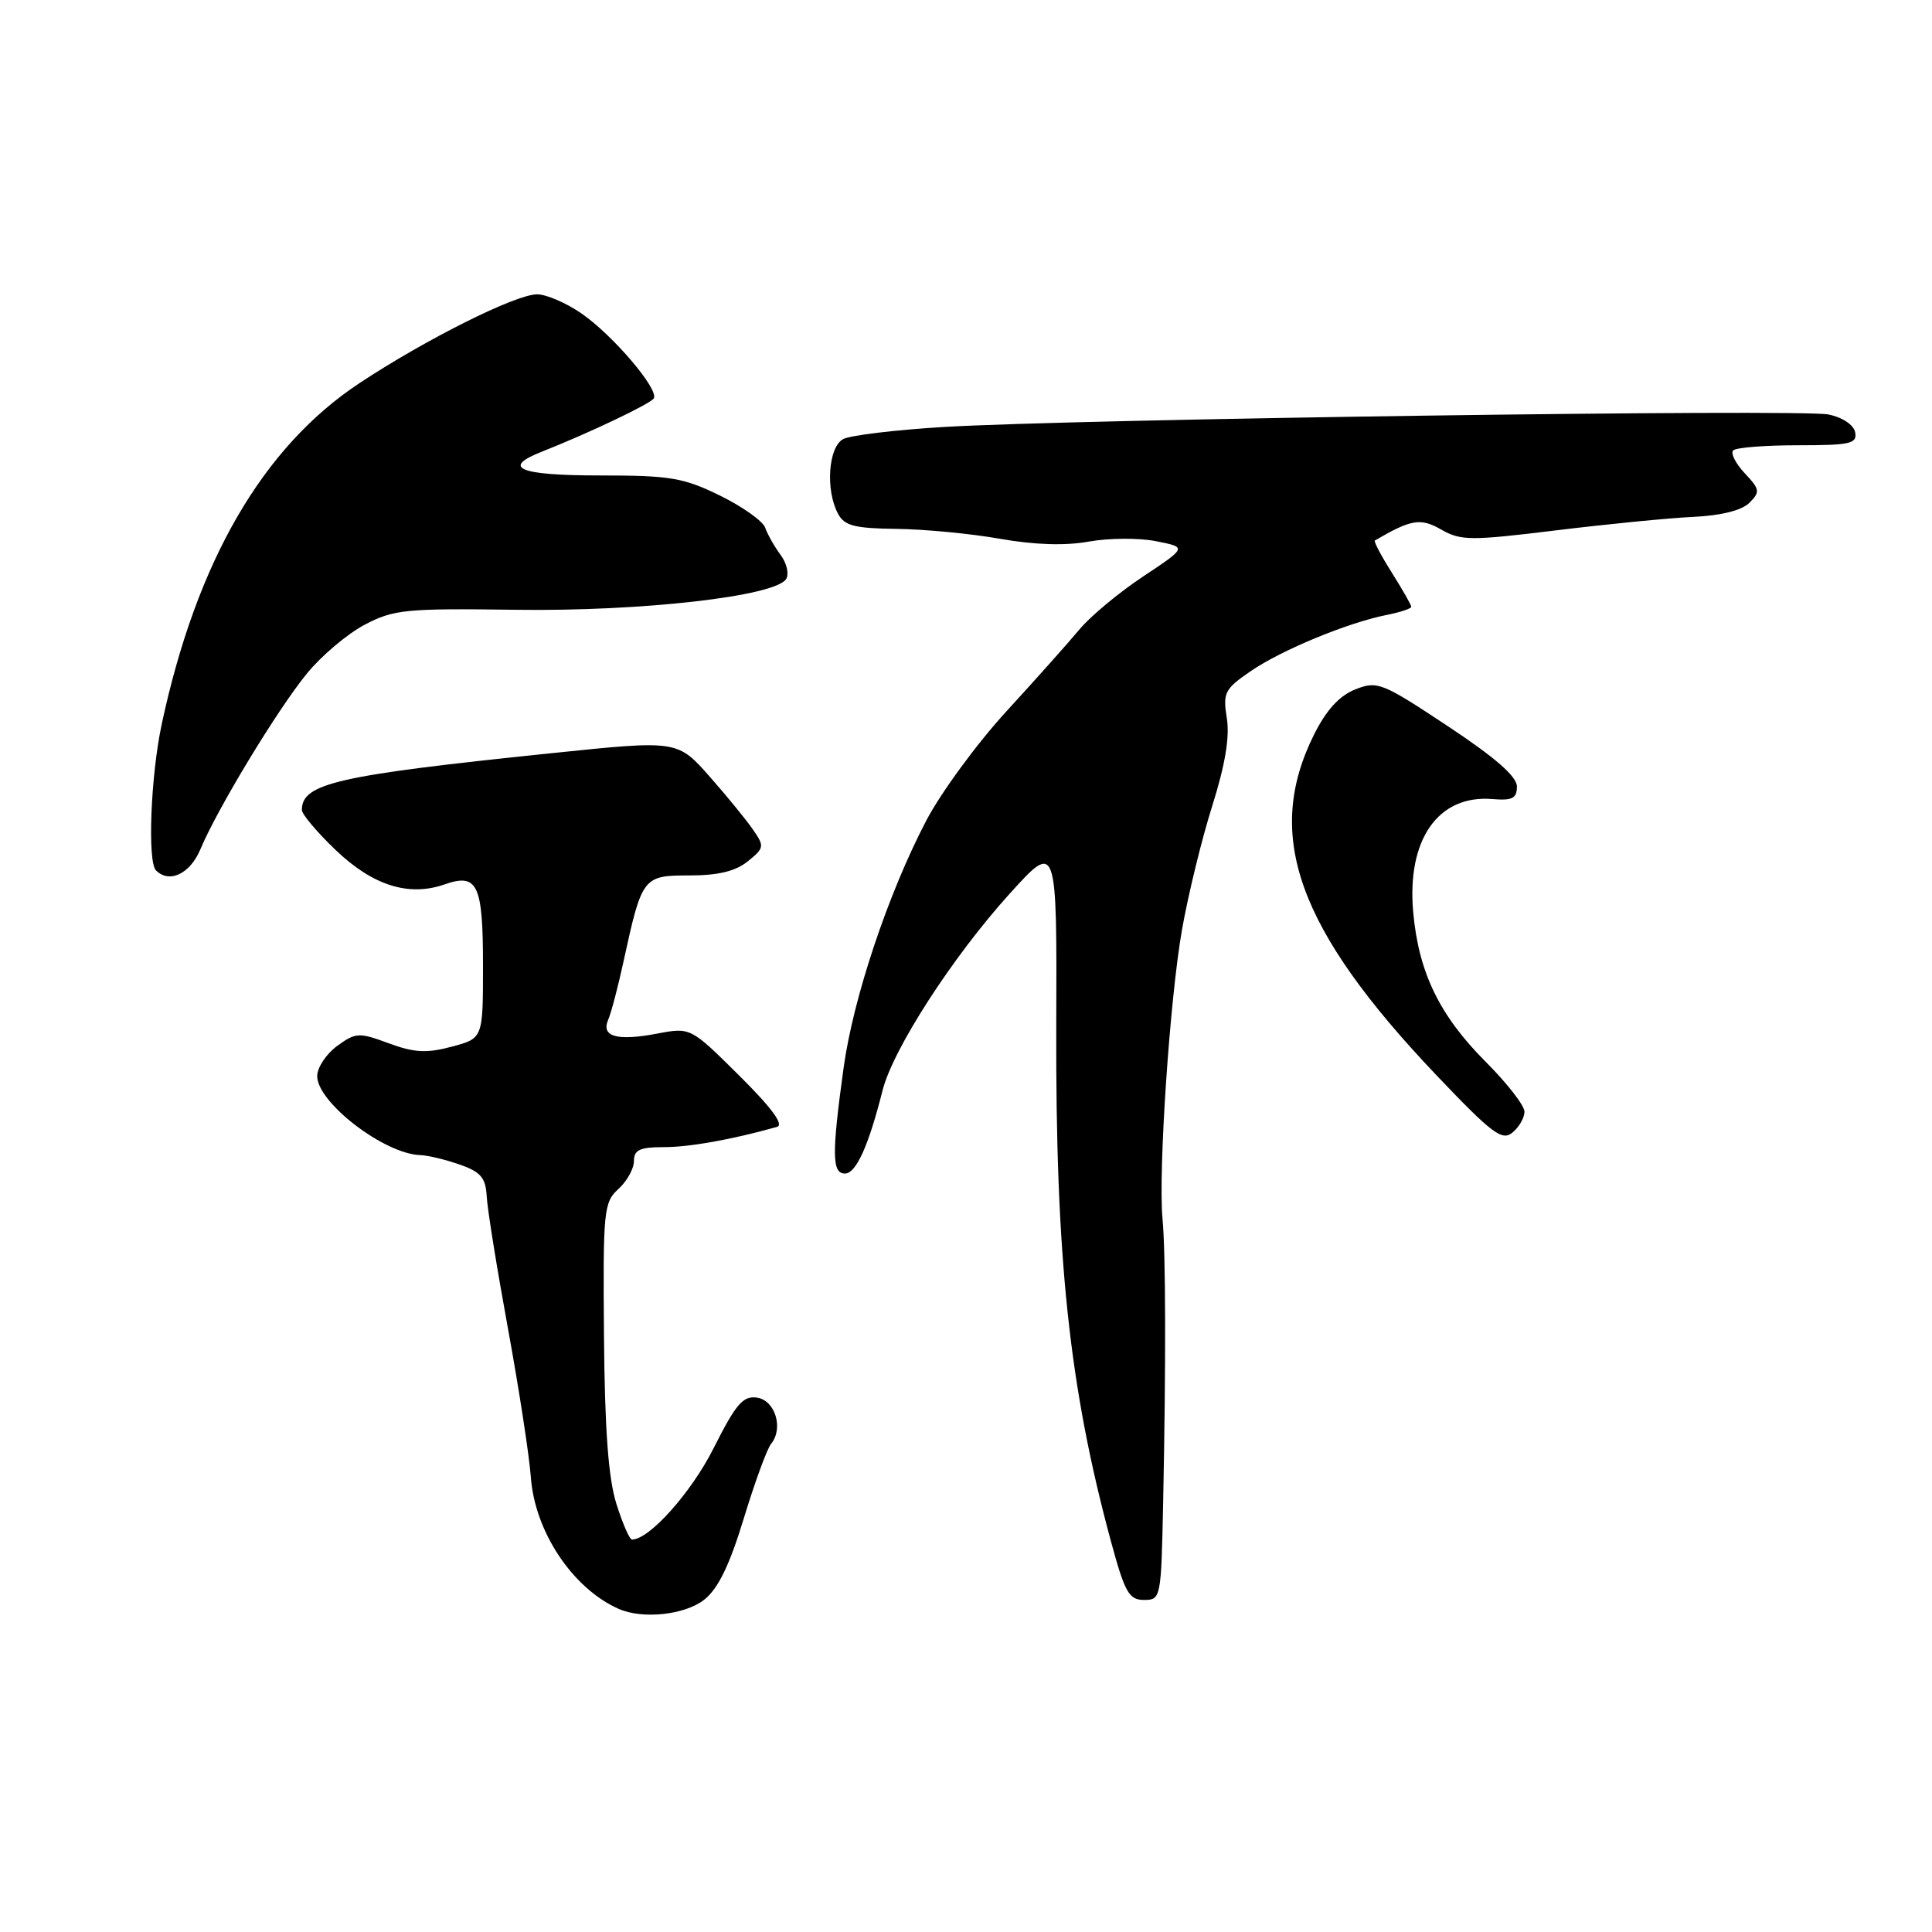 <?xml version="1.0" encoding="UTF-8" standalone="no"?>
<!DOCTYPE svg PUBLIC "-//W3C//DTD SVG 1.1//EN" "http://www.w3.org/Graphics/SVG/1.1/DTD/svg11.dtd" >
<svg xmlns="http://www.w3.org/2000/svg" xmlns:xlink="http://www.w3.org/1999/xlink" version="1.1" viewBox="0 0 256 256">
 <g >
 <path fill="currentColor"
d=" M 93.31 211.97 C 95.15 210.52 96.66 207.42 98.55 201.22 C 100.01 196.42 101.64 191.96 102.18 191.31 C 103.85 189.25 102.71 185.53 100.29 185.19 C 98.46 184.93 97.50 186.04 94.57 191.87 C 91.59 197.79 86.04 204.00 83.74 204.00 C 83.42 204.00 82.49 201.86 81.67 199.25 C 80.61 195.88 80.13 189.39 80.03 176.96 C 79.89 160.42 80.00 159.31 81.94 157.55 C 83.07 156.53 84.00 154.86 84.00 153.85 C 84.00 152.36 84.78 152.00 87.99 152.00 C 91.37 152.00 97.03 150.99 102.95 149.32 C 103.92 149.05 102.27 146.81 97.95 142.52 C 91.50 136.12 91.50 136.12 87.07 136.96 C 81.74 137.97 79.62 137.36 80.59 135.12 C 80.98 134.23 81.90 130.73 82.63 127.35 C 85.07 116.17 85.20 116.00 91.36 116.00 C 95.16 116.00 97.47 115.44 99.09 114.13 C 101.29 112.35 101.32 112.15 99.74 109.88 C 98.83 108.57 96.33 105.51 94.19 103.08 C 89.75 98.04 89.91 98.06 73.00 99.81 C 44.65 102.74 40.00 103.80 40.00 107.33 C 40.00 107.89 42.01 110.27 44.46 112.62 C 49.38 117.33 54.14 118.84 58.87 117.20 C 63.29 115.65 64.00 117.14 64.00 127.99 C 64.00 137.59 64.00 137.59 59.86 138.69 C 56.52 139.58 54.89 139.49 51.51 138.24 C 47.56 136.78 47.14 136.80 44.68 138.59 C 43.24 139.64 42.05 141.43 42.03 142.56 C 41.98 146.05 50.91 152.91 55.70 153.06 C 56.69 153.09 59.04 153.65 60.91 154.31 C 63.70 155.28 64.35 156.05 64.49 158.50 C 64.57 160.15 65.84 168.03 67.30 176.00 C 68.76 183.97 70.13 192.86 70.34 195.74 C 70.87 202.97 75.88 210.48 81.97 213.18 C 85.14 214.59 90.75 213.99 93.31 211.97 Z  M 154.12 199.25 C 154.50 180.82 154.47 166.09 154.04 161.50 C 153.46 155.24 155.00 132.37 156.63 123.13 C 157.45 118.52 159.24 111.17 160.63 106.78 C 162.34 101.36 162.96 97.65 162.56 95.16 C 162.02 91.78 162.27 91.30 165.74 88.92 C 169.83 86.12 178.58 82.51 183.75 81.48 C 185.54 81.13 187.00 80.64 187.00 80.40 C 187.00 80.16 185.84 78.13 184.43 75.89 C 183.01 73.64 182.00 71.73 182.18 71.62 C 187.00 68.80 188.23 68.60 190.99 70.18 C 193.55 71.65 194.88 71.66 206.15 70.28 C 212.94 69.45 221.14 68.64 224.36 68.49 C 228.06 68.32 230.79 67.63 231.80 66.63 C 233.25 65.18 233.20 64.84 231.18 62.70 C 229.97 61.41 229.29 60.05 229.66 59.68 C 230.03 59.30 233.89 59.00 238.24 59.00 C 245.16 59.00 246.11 58.79 245.82 57.29 C 245.62 56.29 244.16 55.31 242.28 54.92 C 238.61 54.17 142.42 55.53 125.00 56.58 C 118.67 56.96 112.71 57.68 111.75 58.17 C 109.76 59.19 109.35 64.91 111.04 68.07 C 111.89 69.67 113.22 70.01 118.79 70.08 C 122.48 70.12 128.65 70.71 132.50 71.39 C 137.08 72.20 141.15 72.33 144.29 71.76 C 146.92 71.29 150.92 71.26 153.18 71.71 C 157.29 72.52 157.29 72.52 151.48 76.38 C 148.28 78.50 144.51 81.64 143.08 83.35 C 141.66 85.06 137.29 89.96 133.37 94.24 C 129.45 98.51 124.66 105.05 122.72 108.76 C 117.67 118.43 113.06 132.23 111.78 141.50 C 110.20 152.97 110.24 155.50 111.96 155.50 C 113.43 155.50 115.09 151.84 116.94 144.50 C 118.32 139.02 126.21 126.80 133.77 118.44 C 140.05 111.50 140.05 111.50 139.96 136.00 C 139.86 166.69 141.68 183.83 147.21 204.25 C 149.05 211.03 149.60 212.00 151.59 212.00 C 153.82 212.00 153.86 211.76 154.12 199.25 Z  M 202.00 147.30 C 202.00 146.49 199.68 143.51 196.84 140.67 C 190.74 134.55 187.98 128.86 187.26 120.90 C 186.38 111.26 190.56 105.28 197.75 105.88 C 200.39 106.10 201.00 105.79 201.00 104.22 C 201.00 102.89 198.14 100.39 191.83 96.21 C 183.10 90.43 182.51 90.19 179.58 91.35 C 177.47 92.19 175.75 94.07 174.12 97.33 C 167.45 110.69 171.92 123.12 190.37 142.51 C 197.71 150.22 199.03 151.22 200.41 150.07 C 201.29 149.35 202.00 148.10 202.00 147.30 Z  M 26.56 112.52 C 28.79 107.18 36.78 93.99 40.68 89.23 C 42.60 86.88 46.05 83.97 48.34 82.77 C 52.17 80.76 53.76 80.60 68.37 80.80 C 85.05 81.03 102.76 79.01 104.17 76.72 C 104.58 76.06 104.25 74.61 103.42 73.51 C 102.60 72.40 101.69 70.79 101.39 69.92 C 101.10 69.06 98.40 67.14 95.41 65.67 C 90.55 63.29 88.81 63.00 79.48 63.00 C 68.83 63.00 66.36 62.00 71.75 59.87 C 77.98 57.41 86.19 53.51 86.63 52.79 C 87.35 51.62 81.23 44.43 77.07 41.55 C 75.05 40.15 72.39 39.00 71.17 39.00 C 68.33 39.00 56.47 44.93 47.67 50.74 C 34.81 59.24 26.04 74.37 21.42 96.00 C 19.97 102.81 19.52 114.19 20.67 115.33 C 22.44 117.11 25.19 115.79 26.56 112.52 Z "/>
</g>
</svg>